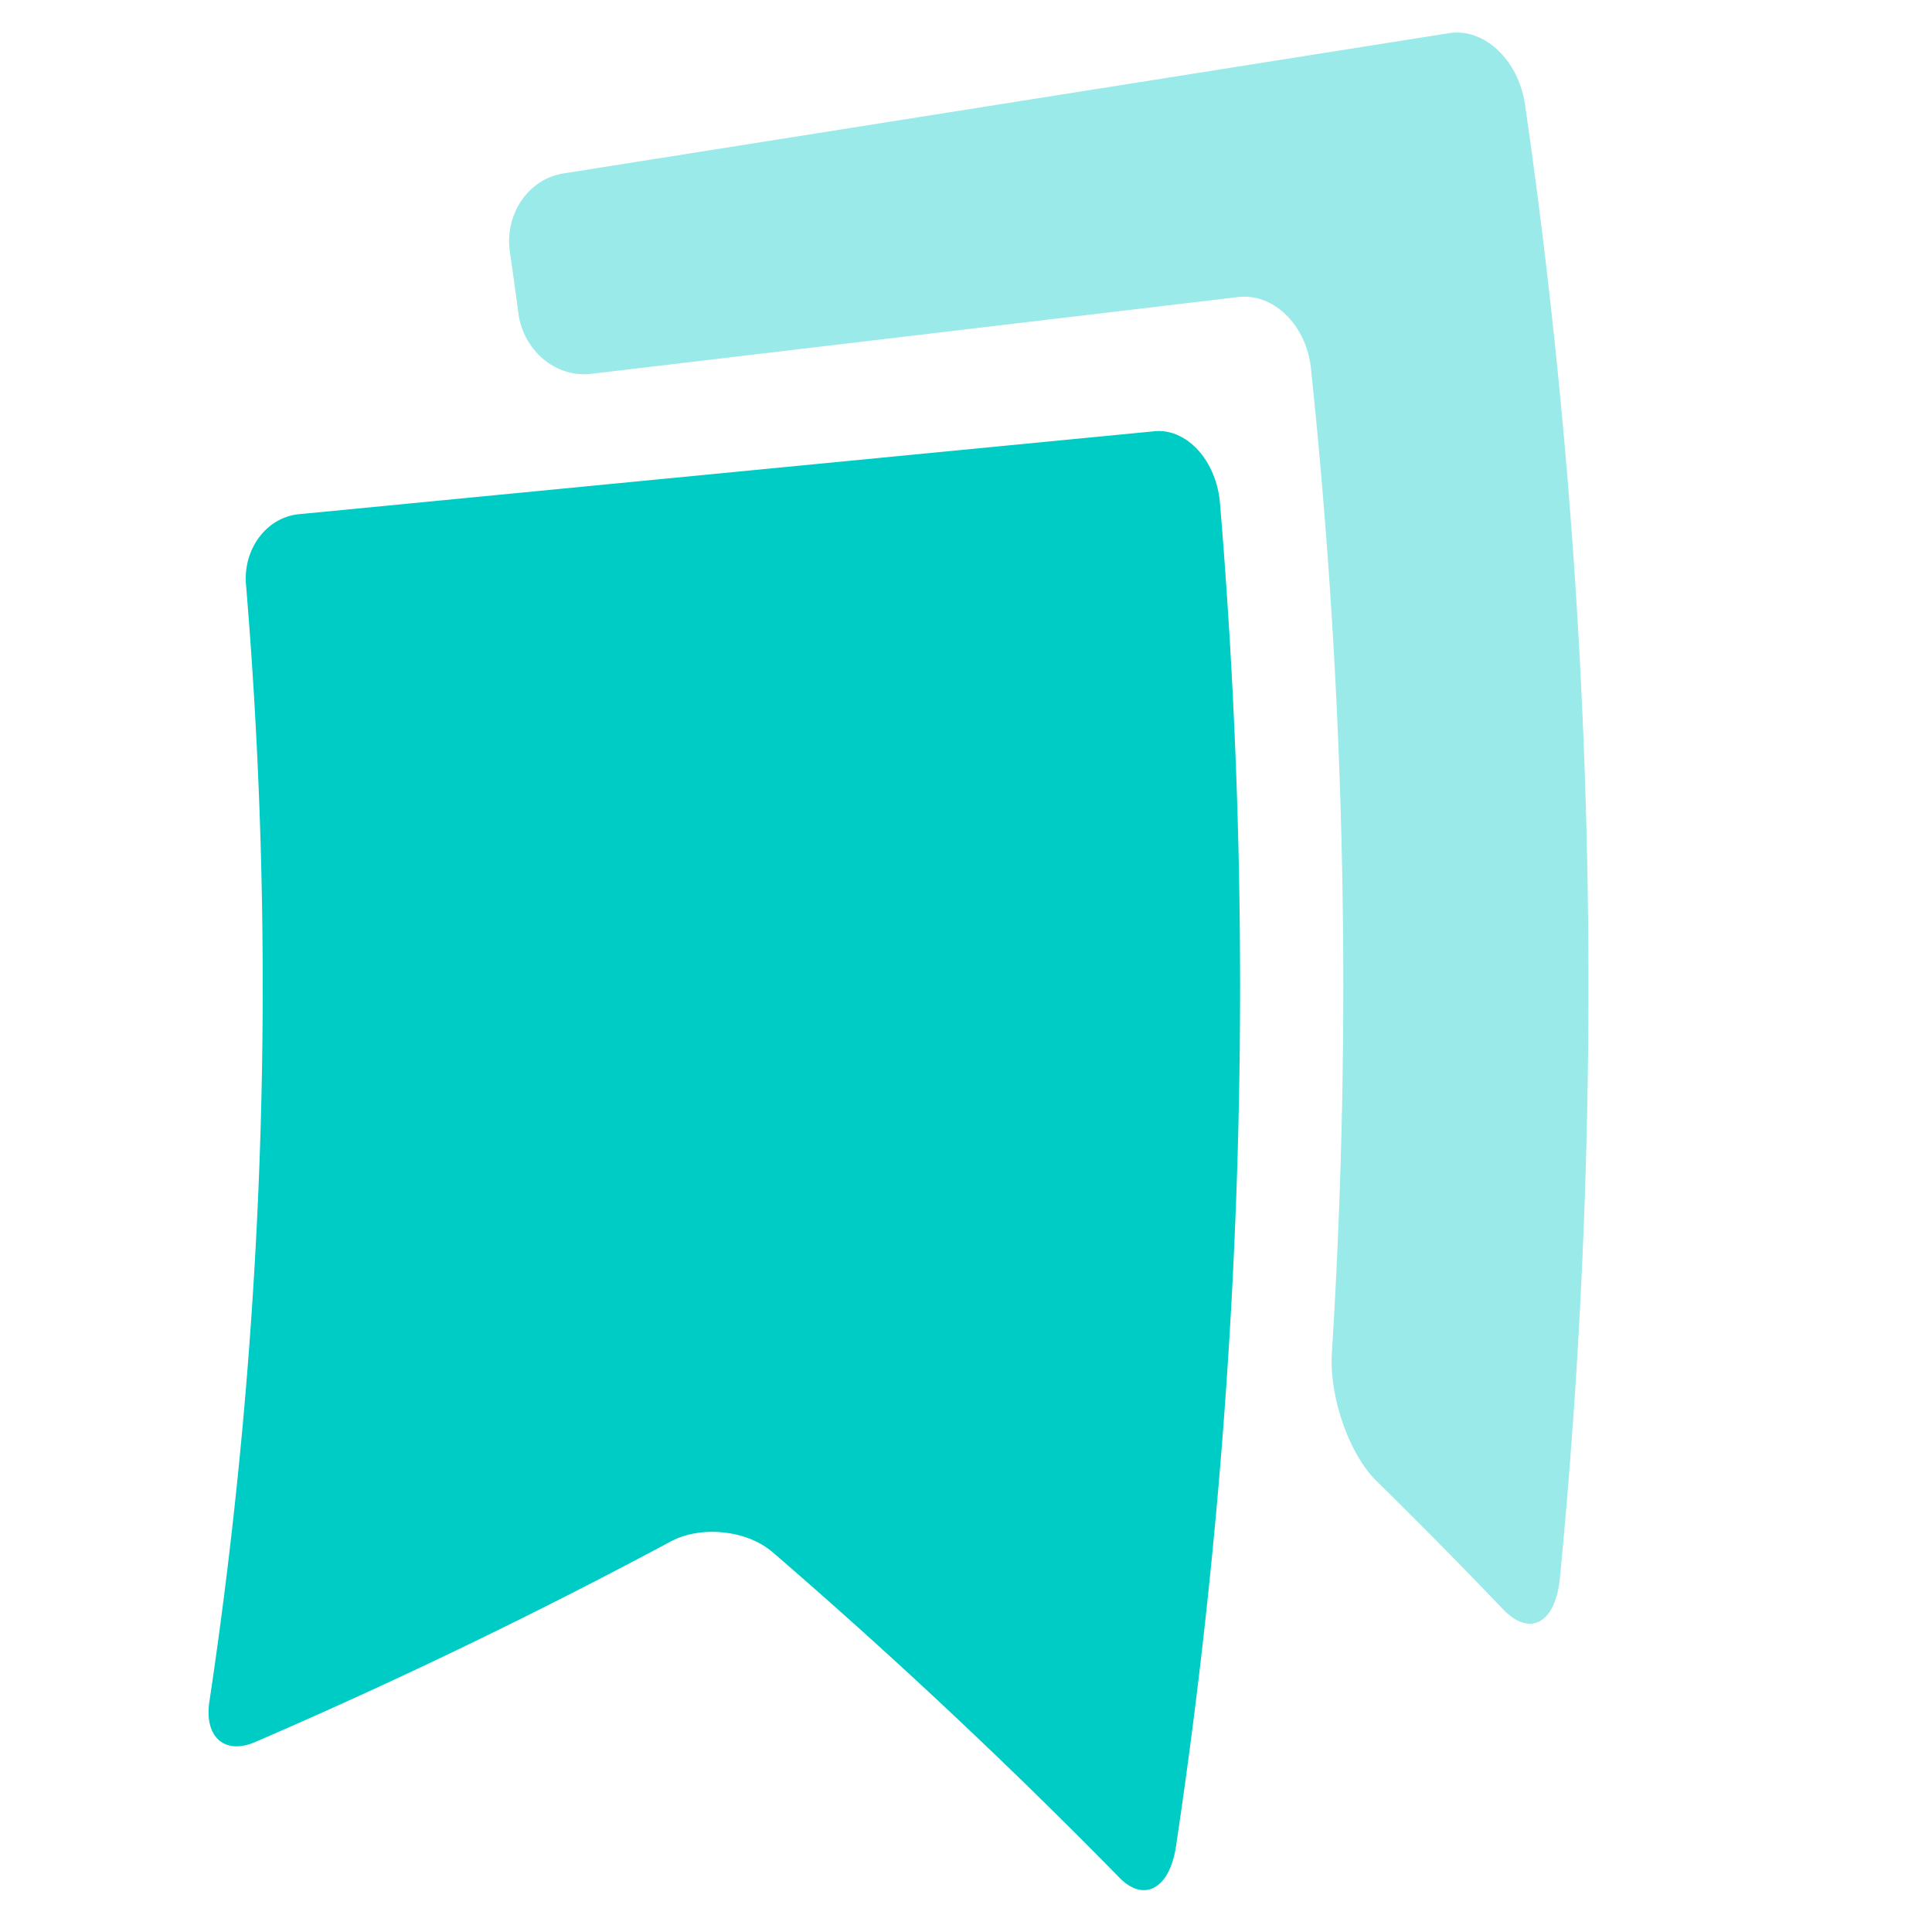 <?xml version="1.0" standalone="no"?><!DOCTYPE svg PUBLIC "-//W3C//DTD SVG 1.1//EN" "http://www.w3.org/Graphics/SVG/1.1/DTD/svg11.dtd"><svg class="icon" width="200px" height="200.00px" viewBox="0 0 1024 1024" version="1.1" xmlns="http://www.w3.org/2000/svg"><path d="M298.548 91.94c-18.572 2.992-31.16 21.64-28.3 41.468 1.568 10.844 3.072 21.696 4.508 32.552 2.632 19.856 19.812 34.356 38.496 32.188l342.94-40.7c18.668-2.264 36.208 14.712 38.628 37.748a3132.124 3132.124 0 0 1 11.096 522.096c-1.396 23.024 9.104 53.3 23.564 67.576a3113.408 3113.408 0 0 1 67.128 68.028c14.132 14.848 27.816 7.6 30.168-16.4a3262.348 3262.348 0 0 0-18.46-780.908c-3.456-23.904-21.78-40.984-40.348-37.996-156.472 24.784-312.944 49.56-469.42 74.348z" fill="#00CCC6" opacity=".4" /><path d="M611.84 228.576L158.36 272.548c-17.088 1.7-29.54 18.432-27.976 37.204a2559.616 2559.616 0 0 1-19.396 592.124c-2.82 18.676 7.952 28.412 24.188 21.46a2912.66 2912.66 0 0 0 220.36-106.336c15.908-8.516 40.24-6.144 54.008 5.732a3017.228 3017.228 0 0 1 183.744 172.44c13 13.32 26.6 6.008 30.004-16.528a3077.752 3077.752 0 0 0 23.32-711.964c-1.88-22.668-17.692-39.804-34.776-38.104z" fill="#00CCC6" /></svg>